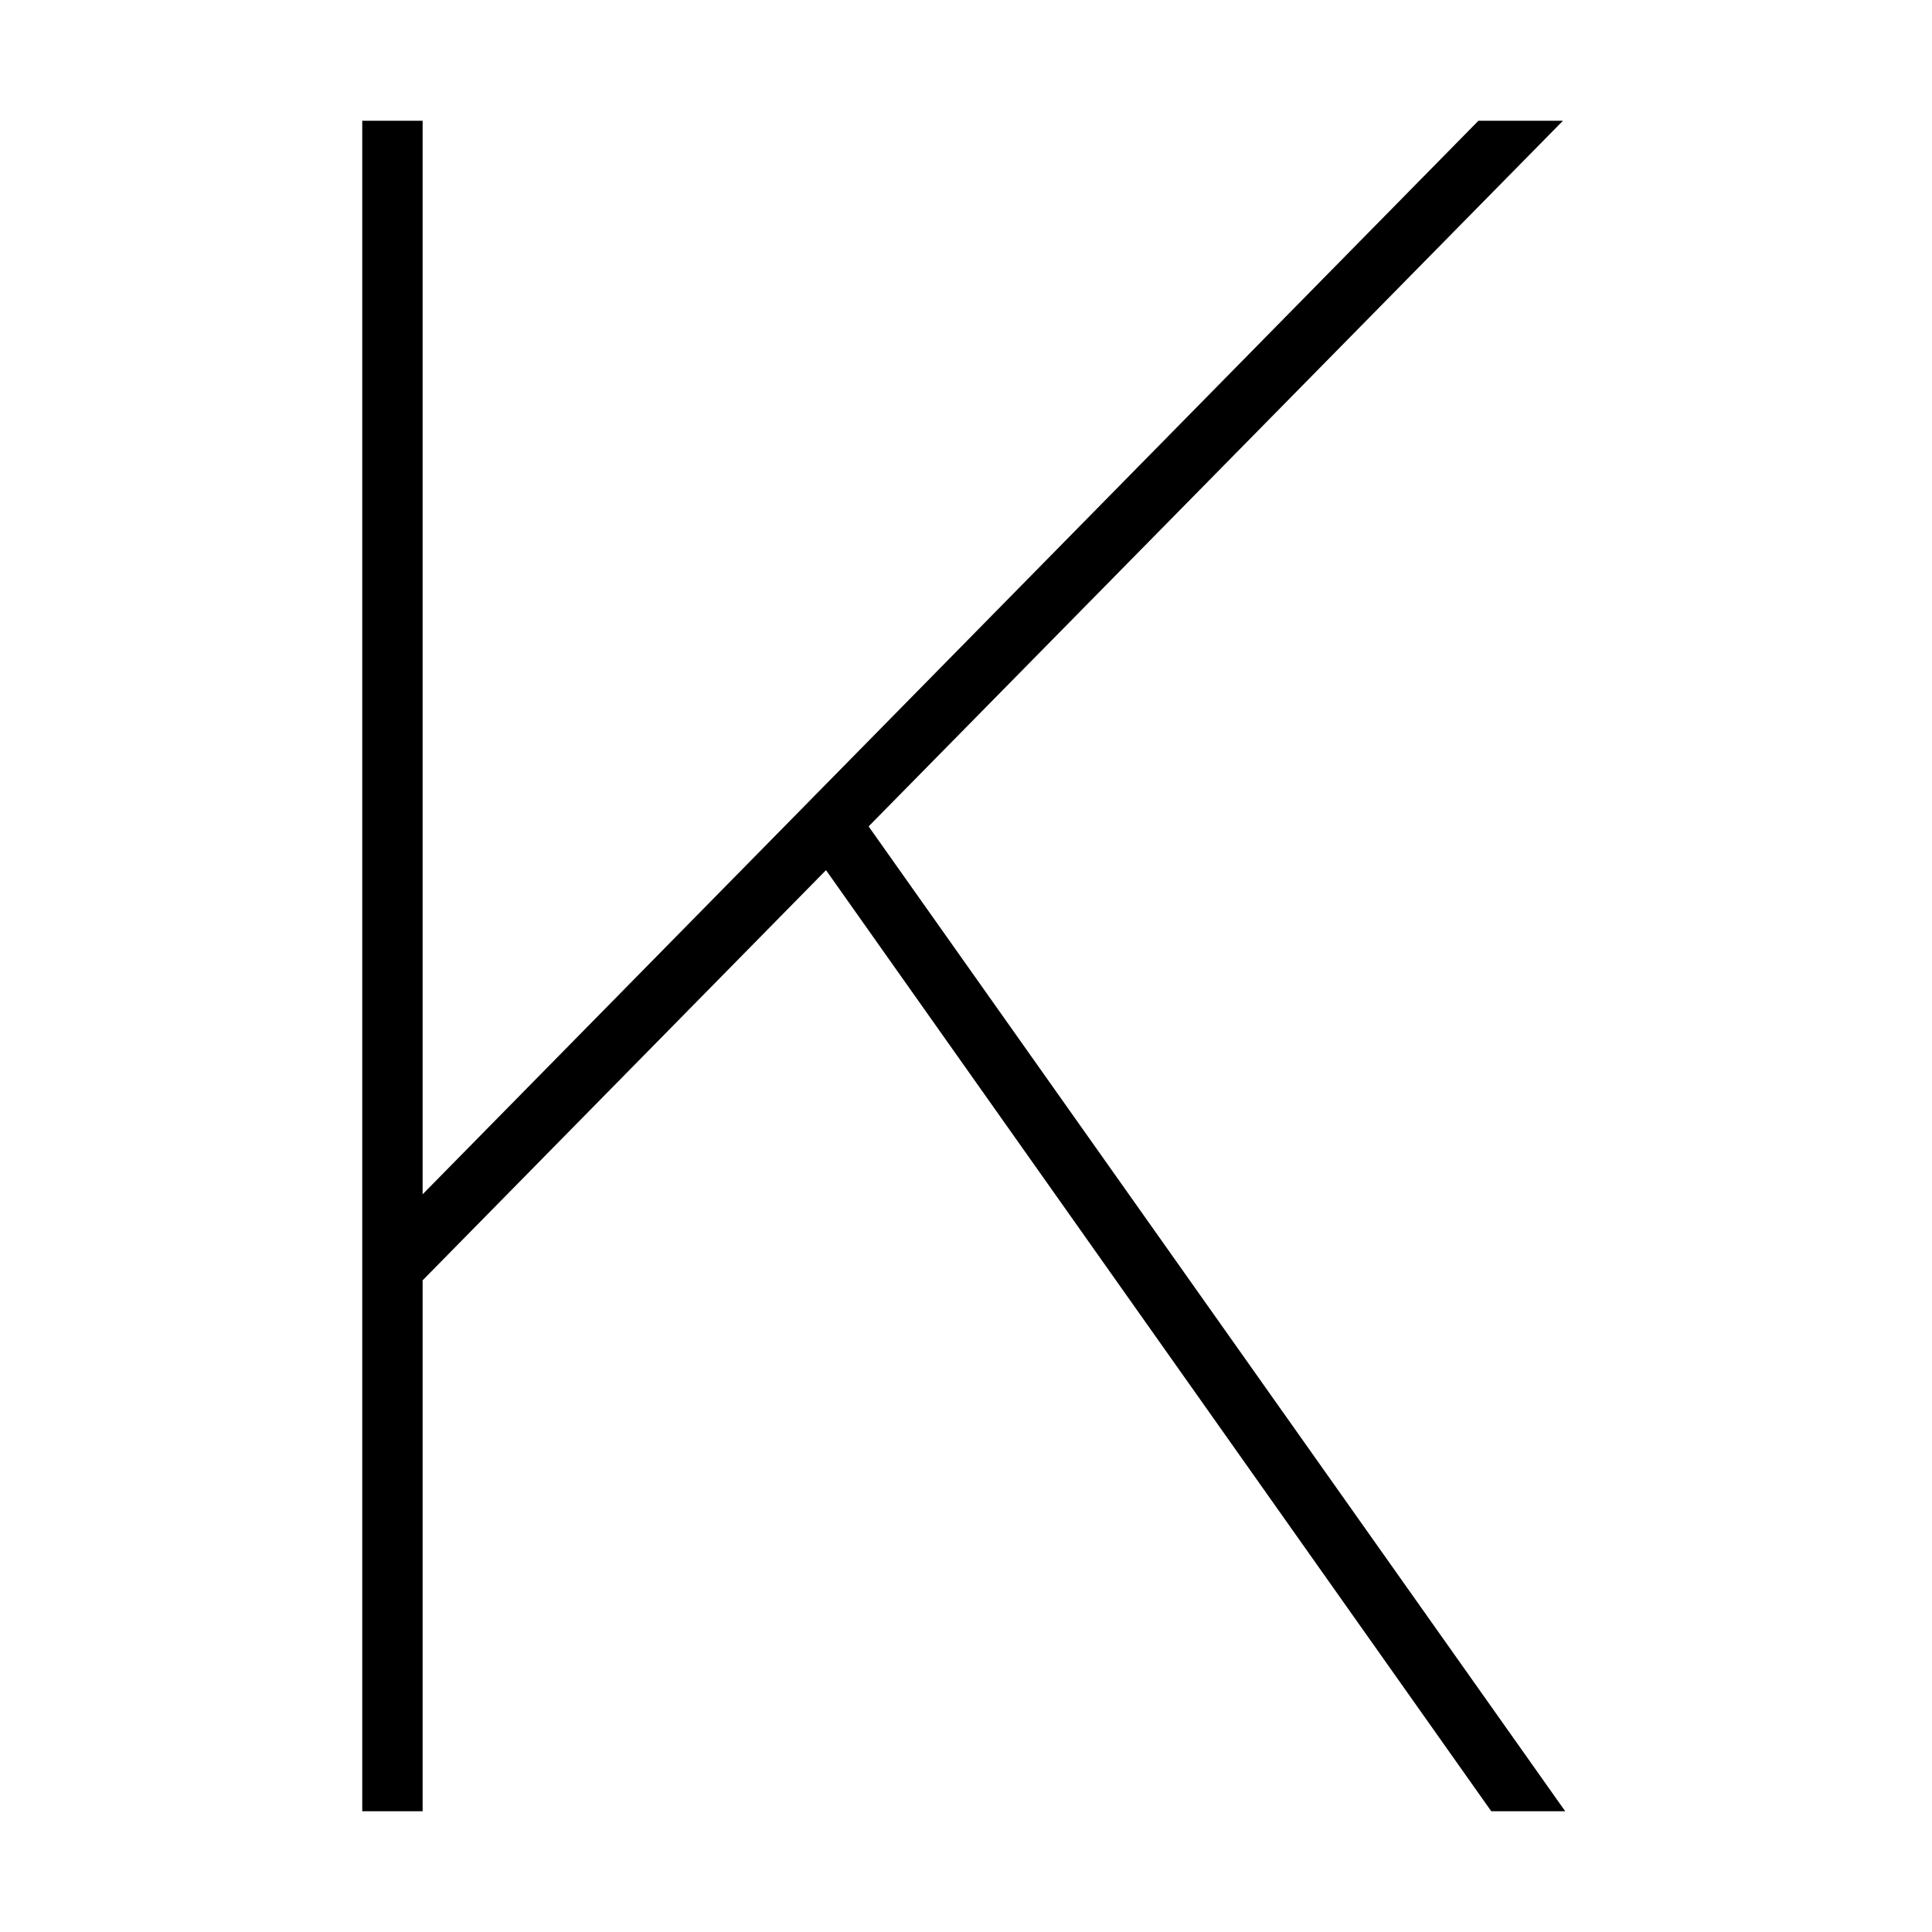 <svg xmlns="http://www.w3.org/2000/svg" width="24" height="24" viewBox="0 0 320 512"><path class="pr-icon-duotone-primary" d="M295.8 32l22.4 0-184 187 .2 .3L318.8 480l-19.6 0L122.9 230.6 16 339.3 16 472l0 8L0 480l0-8L0 336 0 40l0-8 16 0 0 8 0 276.5L295.8 32z"/></svg>